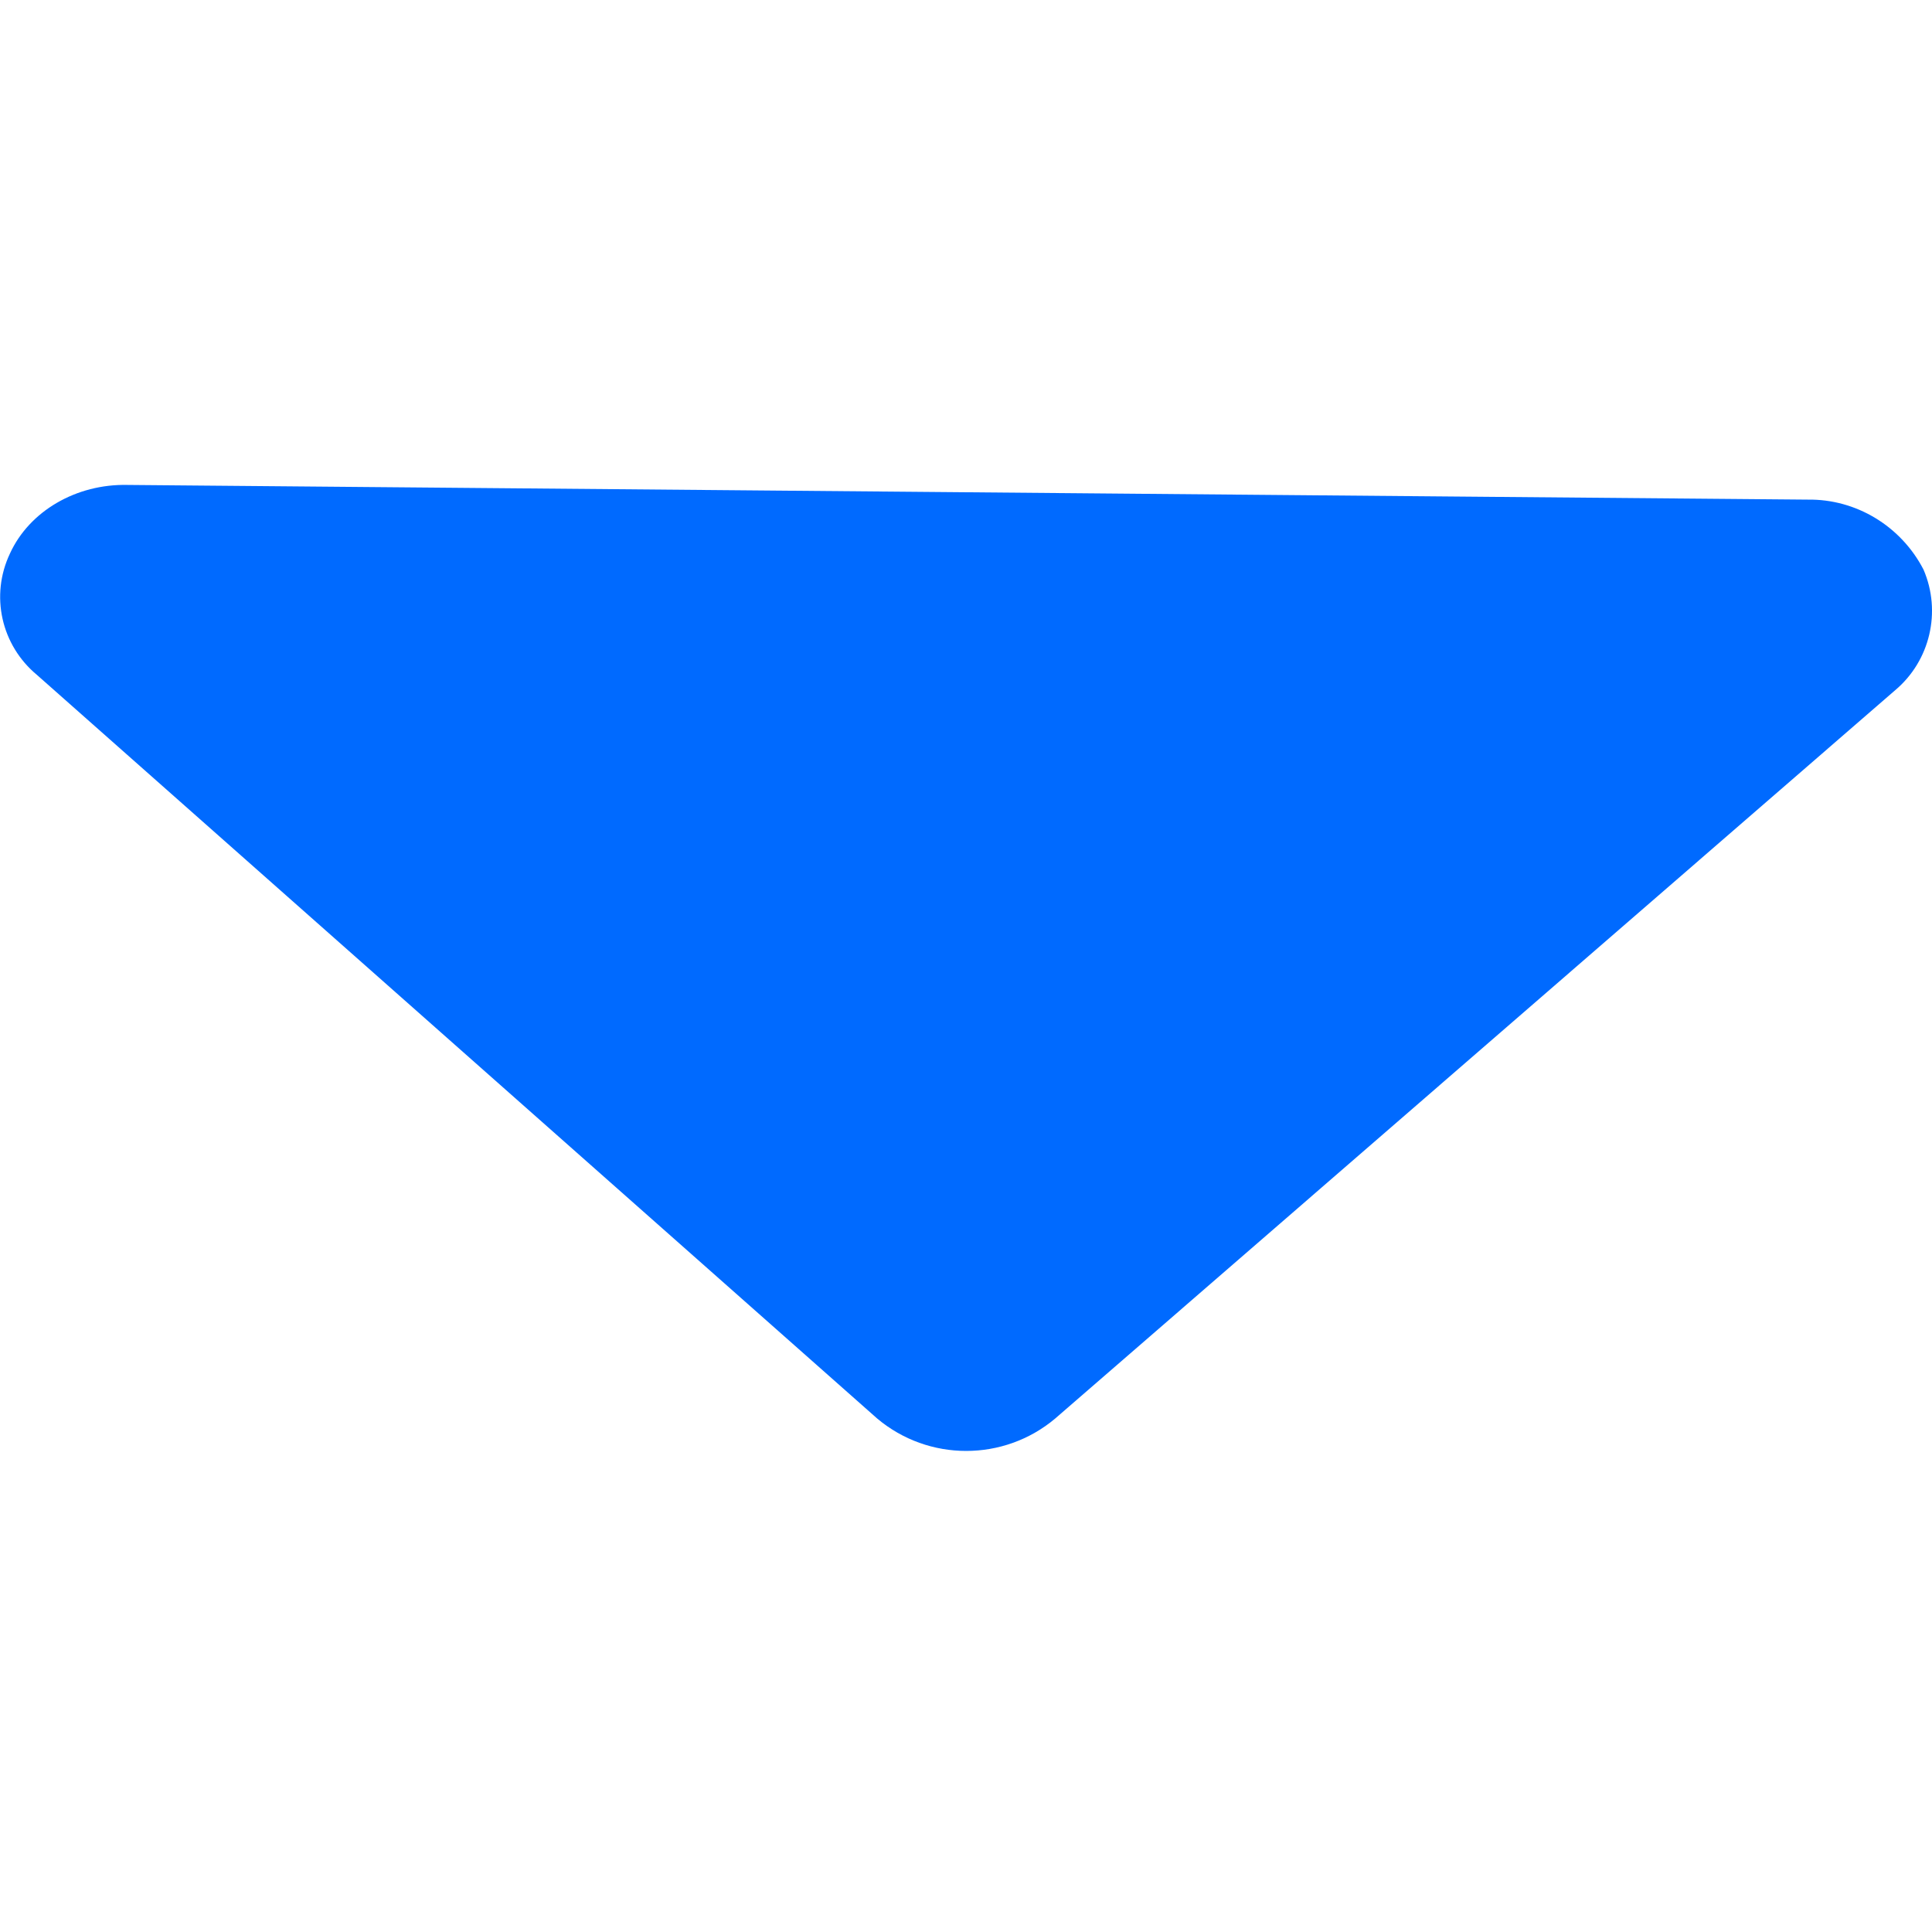 <?xml version="1.0" encoding="utf-8"?>
<!-- Generator: Adobe Illustrator 24.3.0, SVG Export Plug-In . SVG Version: 6.00 Build 0)  -->
<svg version="1.1" id="Capa_1" xmlns="http://www.w3.org/2000/svg" xmlns:xlink="http://www.w3.org/1999/xlink" x="0px" y="0px"
	 viewBox="0 0 500 500" style="enable-background:new 0 0 500 500;" xml:space="preserve">
<style type="text/css">
	.st0{fill-rule:evenodd;clip-rule:evenodd;fill:#006AFF;}
</style>
<path class="st0" d="M497.8,147.4c-5.8-11.2-17.4-18.3-30-18.1L33,125.5c-13.3-0.3-25.4,6.8-30.4,17.7c-5.2,10.9-2.3,23.8,7,31.5
	L227,367.1c13.3,11.2,32.8,11.2,46.1,0l217.4-188.5C499.5,171,502.5,158.3,497.8,147.4L497.8,147.4z"/>
</svg>
